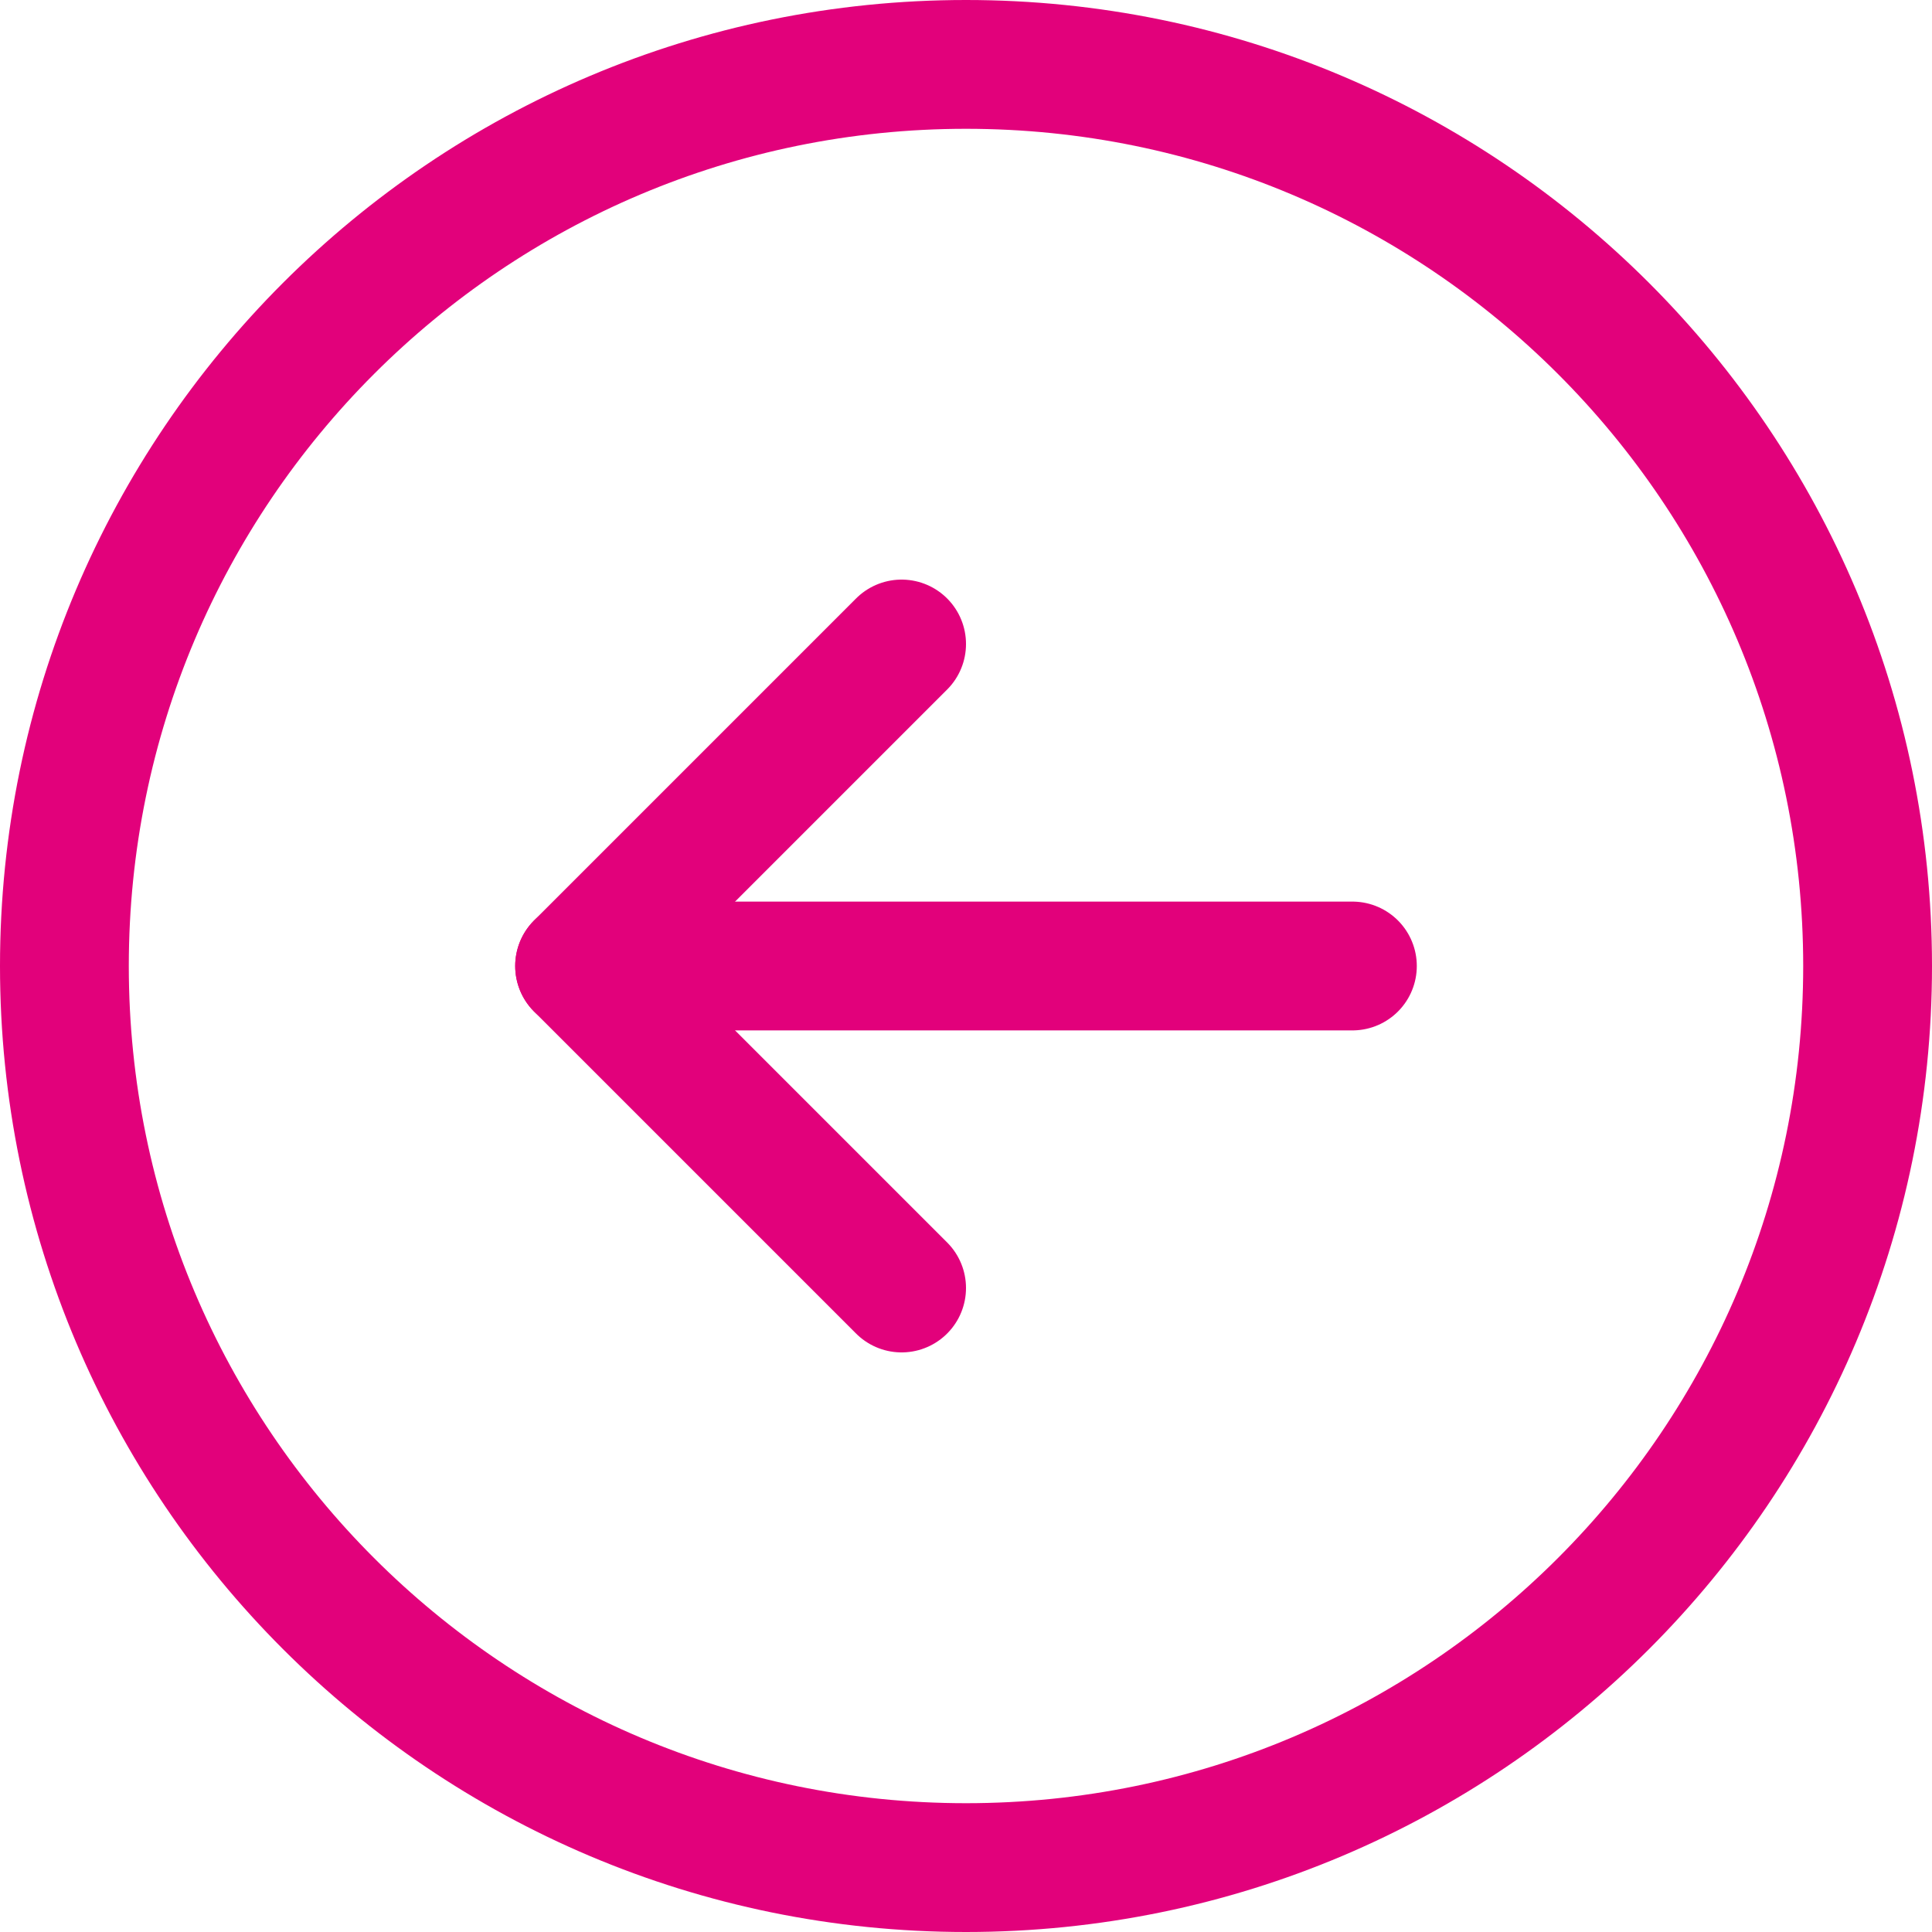 <svg width="30" height="30" viewBox="0 0 30 30" fill="none" xmlns="http://www.w3.org/2000/svg">
<path d="M14 20L9 15L14 10" stroke="#E2017B" stroke-width="2" stroke-linecap="round" stroke-linejoin="round"/>
<path fill-rule="evenodd" clip-rule="evenodd" d="M15 1C22.732 1 29 7.268 29 15C29 22.732 22.732 29 15 29C7.268 29 1 22.732 1 15C1 7.268 7.268 1 15 1Z" stroke="#E2017B" stroke-width="2" stroke-linecap="round" stroke-linejoin="round"/>
<path d="M9 15H21" stroke="#E2017B" stroke-width="2" stroke-linecap="round" stroke-linejoin="round"/>
</svg>

